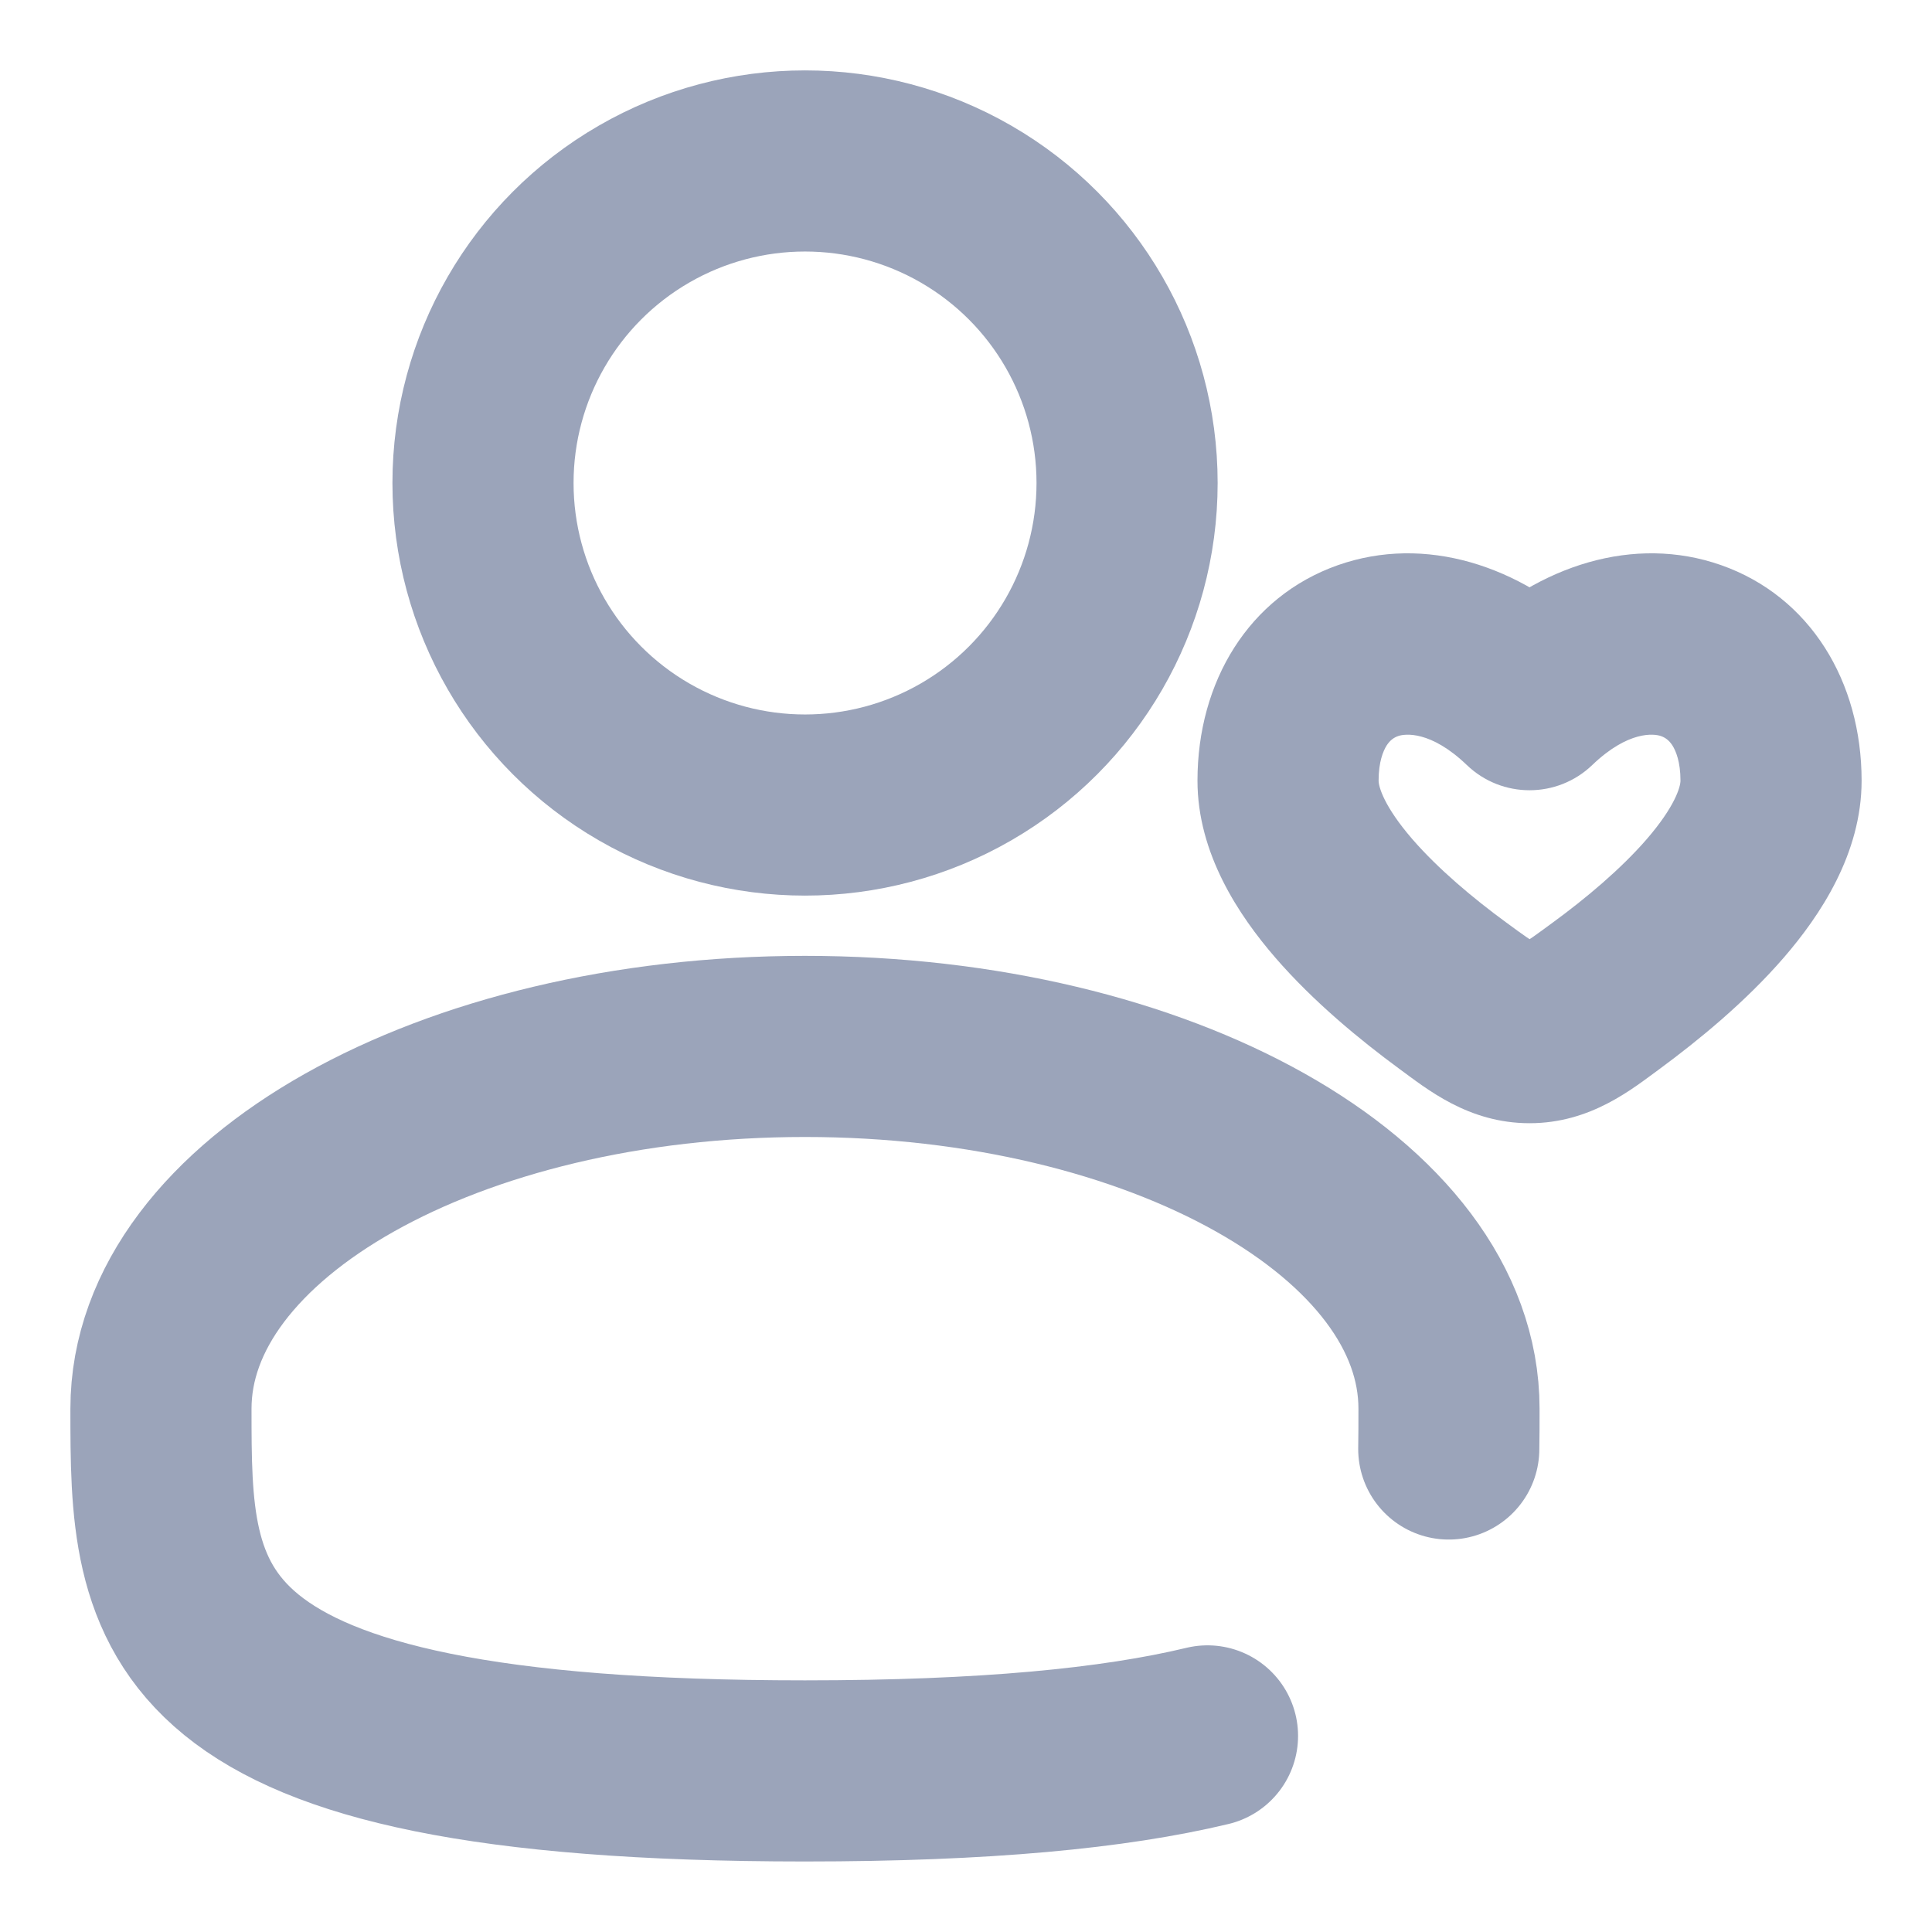<svg width="16" height="16" viewBox="0 0 16 16" fill="none" xmlns="http://www.w3.org/2000/svg">
<g clip-path="url(#clip0_208_24389)">
<circle cx="6.667" cy="4" r="2.667" stroke="#9BA4BA" stroke-width="1.5"/>
<path d="M12.029 8.244L12.473 7.639L12.473 7.639L12.029 8.244ZM12.667 5.794L12.148 6.336C12.438 6.614 12.896 6.614 13.186 6.336L12.667 5.794ZM13.305 8.244L12.861 7.639L12.861 7.639L13.305 8.244ZM12.667 8.552L12.667 9.302H12.667L12.667 8.552ZM12.473 7.639C12.201 7.44 11.911 7.197 11.696 6.949C11.461 6.677 11.417 6.515 11.417 6.465H9.917C9.917 7.07 10.261 7.583 10.561 7.93C10.881 8.3 11.271 8.618 11.585 8.849L12.473 7.639ZM11.417 6.465C11.417 6.309 11.455 6.219 11.484 6.173C11.512 6.13 11.544 6.108 11.578 6.096C11.634 6.076 11.848 6.048 12.148 6.336L13.186 5.253C12.586 4.679 11.8 4.428 11.081 4.68C10.342 4.94 9.917 5.646 9.917 6.465H11.417ZM13.749 8.849C14.062 8.618 14.453 8.3 14.773 7.93C15.073 7.583 15.417 7.07 15.417 6.465H13.917C13.917 6.515 13.873 6.677 13.638 6.949C13.423 7.197 13.133 7.44 12.861 7.639L13.749 8.849ZM15.417 6.465C15.417 5.646 14.992 4.94 14.253 4.68C13.534 4.428 12.748 4.679 12.148 5.253L13.186 6.336C13.486 6.048 13.7 6.076 13.756 6.096C13.79 6.108 13.822 6.13 13.85 6.173C13.879 6.219 13.917 6.309 13.917 6.465H15.417ZM11.585 8.849C11.814 9.016 12.158 9.302 12.667 9.302L12.667 7.802C12.674 7.802 12.689 7.803 12.707 7.808C12.725 7.812 12.731 7.817 12.721 7.812C12.709 7.805 12.686 7.791 12.642 7.761C12.597 7.73 12.545 7.692 12.473 7.639L11.585 8.849ZM12.861 7.639C12.789 7.692 12.737 7.73 12.693 7.761C12.648 7.791 12.625 7.805 12.613 7.812C12.603 7.817 12.609 7.812 12.627 7.808C12.645 7.803 12.66 7.802 12.667 7.802L12.667 9.302C13.176 9.302 13.52 9.016 13.749 8.849L12.861 7.639Z" fill="#9BA4BA"/>
<path d="M11.998 12C12 11.89 12 11.779 12 11.666C12 10.01 9.612 8.666 6.666 8.666C3.721 8.666 1.333 10.01 1.333 11.666C1.333 13.323 1.333 14.666 6.666 14.666C8.154 14.666 9.226 14.562 10 14.376" stroke="#9BA4BA" stroke-width="1.5" stroke-linecap="round"/>
</g>
<defs>
<clipPath id="clip0_208_24389">
<rect width="16" height="16" fill="white"/>
</clipPath>
</defs>
</svg>
